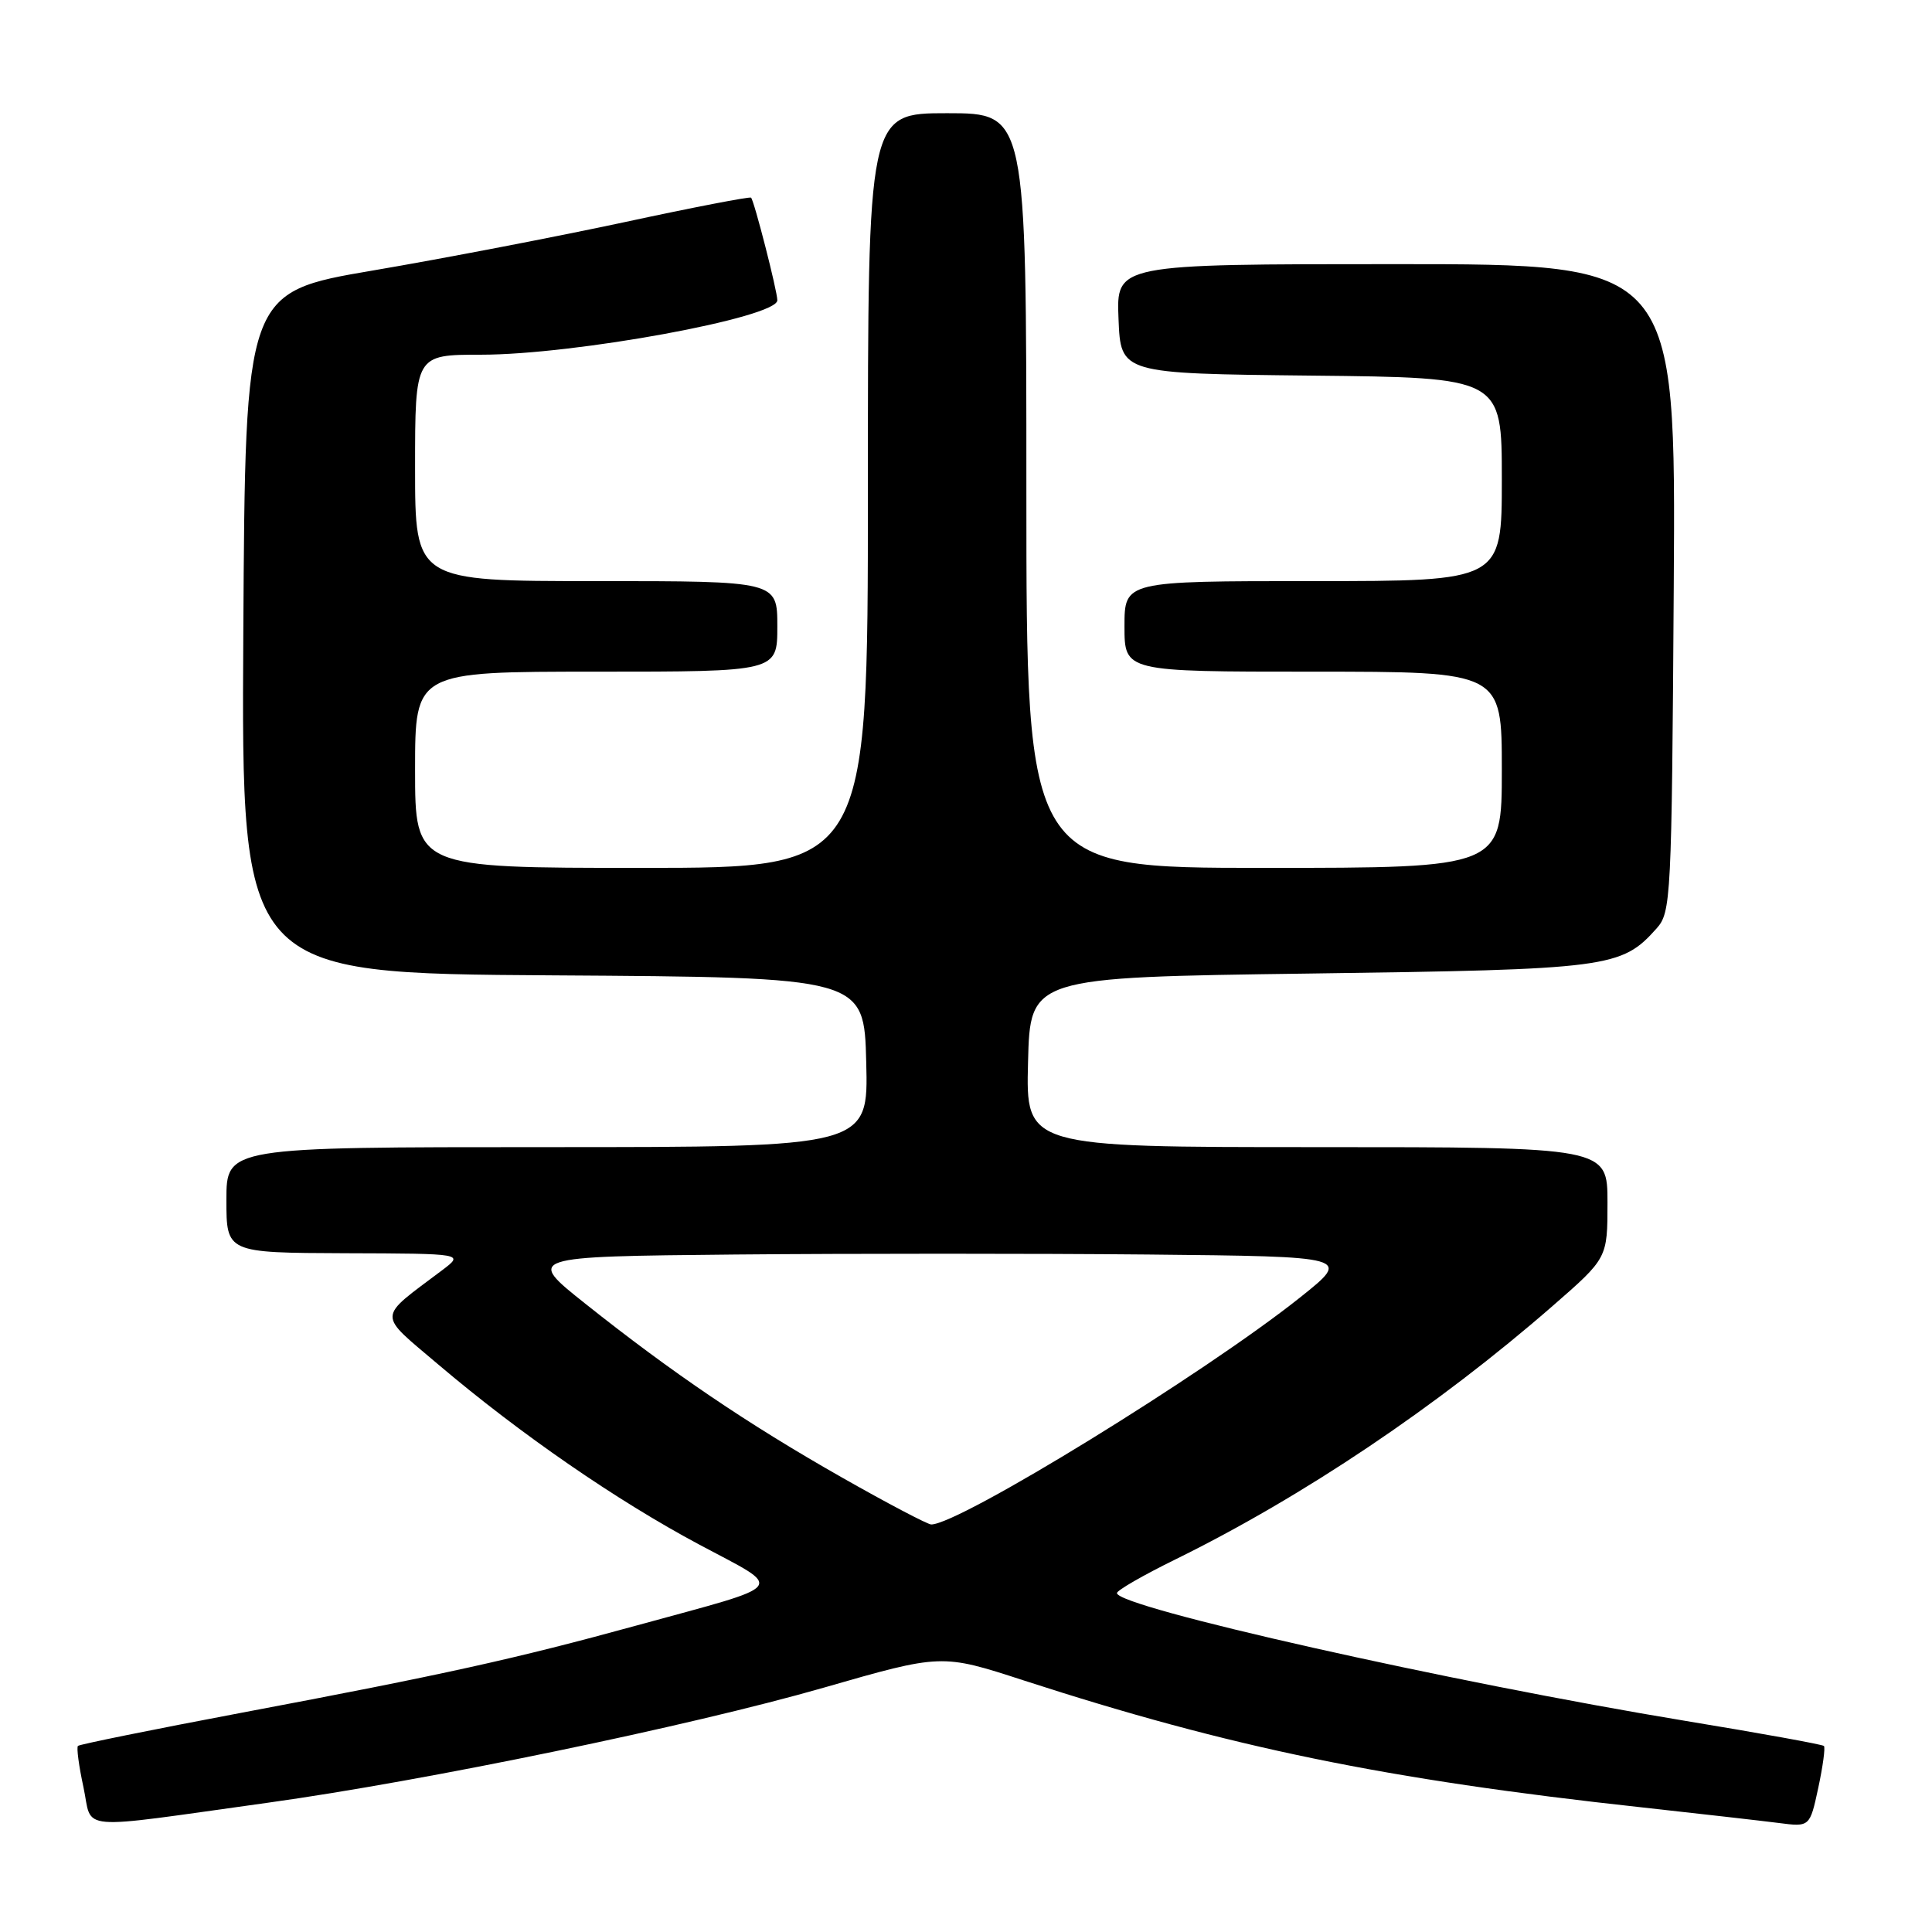 <?xml version="1.0" encoding="UTF-8" standalone="no"?>
<!DOCTYPE svg PUBLIC "-//W3C//DTD SVG 1.1//EN" "http://www.w3.org/Graphics/SVG/1.1/DTD/svg11.dtd" >
<svg xmlns="http://www.w3.org/2000/svg" xmlns:xlink="http://www.w3.org/1999/xlink" version="1.1" viewBox="0 0 256 256">
 <g >
 <path fill="currentColor"
d=" M 35.50 238.87 C 56.39 235.97 91.45 228.71 109.13 223.63 C 124.77 219.13 124.77 219.13 135.63 222.66 C 163.09 231.57 183.55 235.78 217.50 239.48 C 225.20 240.33 233.37 241.26 235.66 241.55 C 239.81 242.09 239.81 242.09 240.93 236.90 C 241.54 234.05 241.88 231.55 241.68 231.35 C 241.49 231.15 233.26 229.66 223.41 228.04 C 192.13 222.88 148.00 212.96 148.00 211.09 C 148.00 210.73 151.49 208.72 155.75 206.63 C 172.68 198.30 190.44 186.37 205.75 173.03 C 213.00 166.71 213.00 166.71 213.00 159.35 C 213.00 152.00 213.00 152.00 174.47 152.00 C 135.93 152.00 135.93 152.00 136.22 140.75 C 136.50 129.50 136.50 129.50 173.50 129.00 C 213.22 128.46 214.84 128.25 219.50 123.03 C 221.42 120.88 221.51 119.17 221.78 77.90 C 222.06 35.00 222.06 35.00 184.99 35.00 C 147.91 35.00 147.91 35.00 148.21 42.25 C 148.50 49.50 148.50 49.50 173.75 49.77 C 199.00 50.03 199.00 50.03 199.00 63.52 C 199.00 77.00 199.00 77.00 174.00 77.00 C 149.00 77.00 149.00 77.00 149.00 83.00 C 149.00 89.00 149.00 89.00 174.00 89.00 C 199.00 89.00 199.00 89.00 199.00 102.00 C 199.00 115.00 199.00 115.00 167.50 115.00 C 136.00 115.00 136.00 115.00 136.00 65.00 C 136.00 15.00 136.00 15.00 125.50 15.00 C 115.00 15.00 115.00 15.00 115.00 65.00 C 115.00 115.00 115.00 115.00 85.00 115.00 C 55.00 115.00 55.00 115.00 55.00 102.00 C 55.00 89.00 55.00 89.00 79.00 89.00 C 103.00 89.00 103.00 89.00 103.00 83.00 C 103.00 77.00 103.00 77.00 79.00 77.00 C 55.00 77.00 55.00 77.00 55.00 62.00 C 55.00 47.00 55.00 47.00 63.75 47.00 C 76.19 47.00 103.00 42.07 103.00 39.79 C 103.00 38.57 99.94 26.62 99.52 26.19 C 99.36 26.03 91.82 27.48 82.78 29.43 C 73.73 31.37 58.72 34.26 49.42 35.84 C 32.50 38.72 32.50 38.72 32.24 83.85 C 31.98 128.98 31.98 128.98 73.24 129.24 C 114.50 129.50 114.50 129.50 114.78 140.75 C 115.07 152.00 115.07 152.00 72.53 152.00 C 30.00 152.00 30.00 152.00 30.00 159.00 C 30.00 166.00 30.00 166.00 45.75 166.06 C 61.50 166.11 61.50 166.11 58.59 168.31 C 49.88 174.87 49.92 173.87 58.13 180.85 C 68.96 190.03 81.68 198.81 92.70 204.69 C 104.02 210.74 104.75 209.79 84.41 215.37 C 68.20 219.82 58.84 221.89 32.05 226.94 C 20.30 229.16 10.53 231.14 10.33 231.34 C 10.12 231.54 10.45 234.01 11.06 236.82 C 12.32 242.70 9.56 242.47 35.50 238.87 Z  M 111.50 195.74 C 99.04 188.66 89.09 181.92 77.60 172.78 C 69.70 166.50 69.70 166.50 97.42 166.23 C 112.67 166.09 137.27 166.09 152.10 166.23 C 179.06 166.50 179.06 166.50 172.28 171.91 C 159.61 182.01 127.10 202.01 123.39 202.00 C 122.90 201.99 117.55 199.18 111.50 195.74 Z "/>
</g>
</svg>